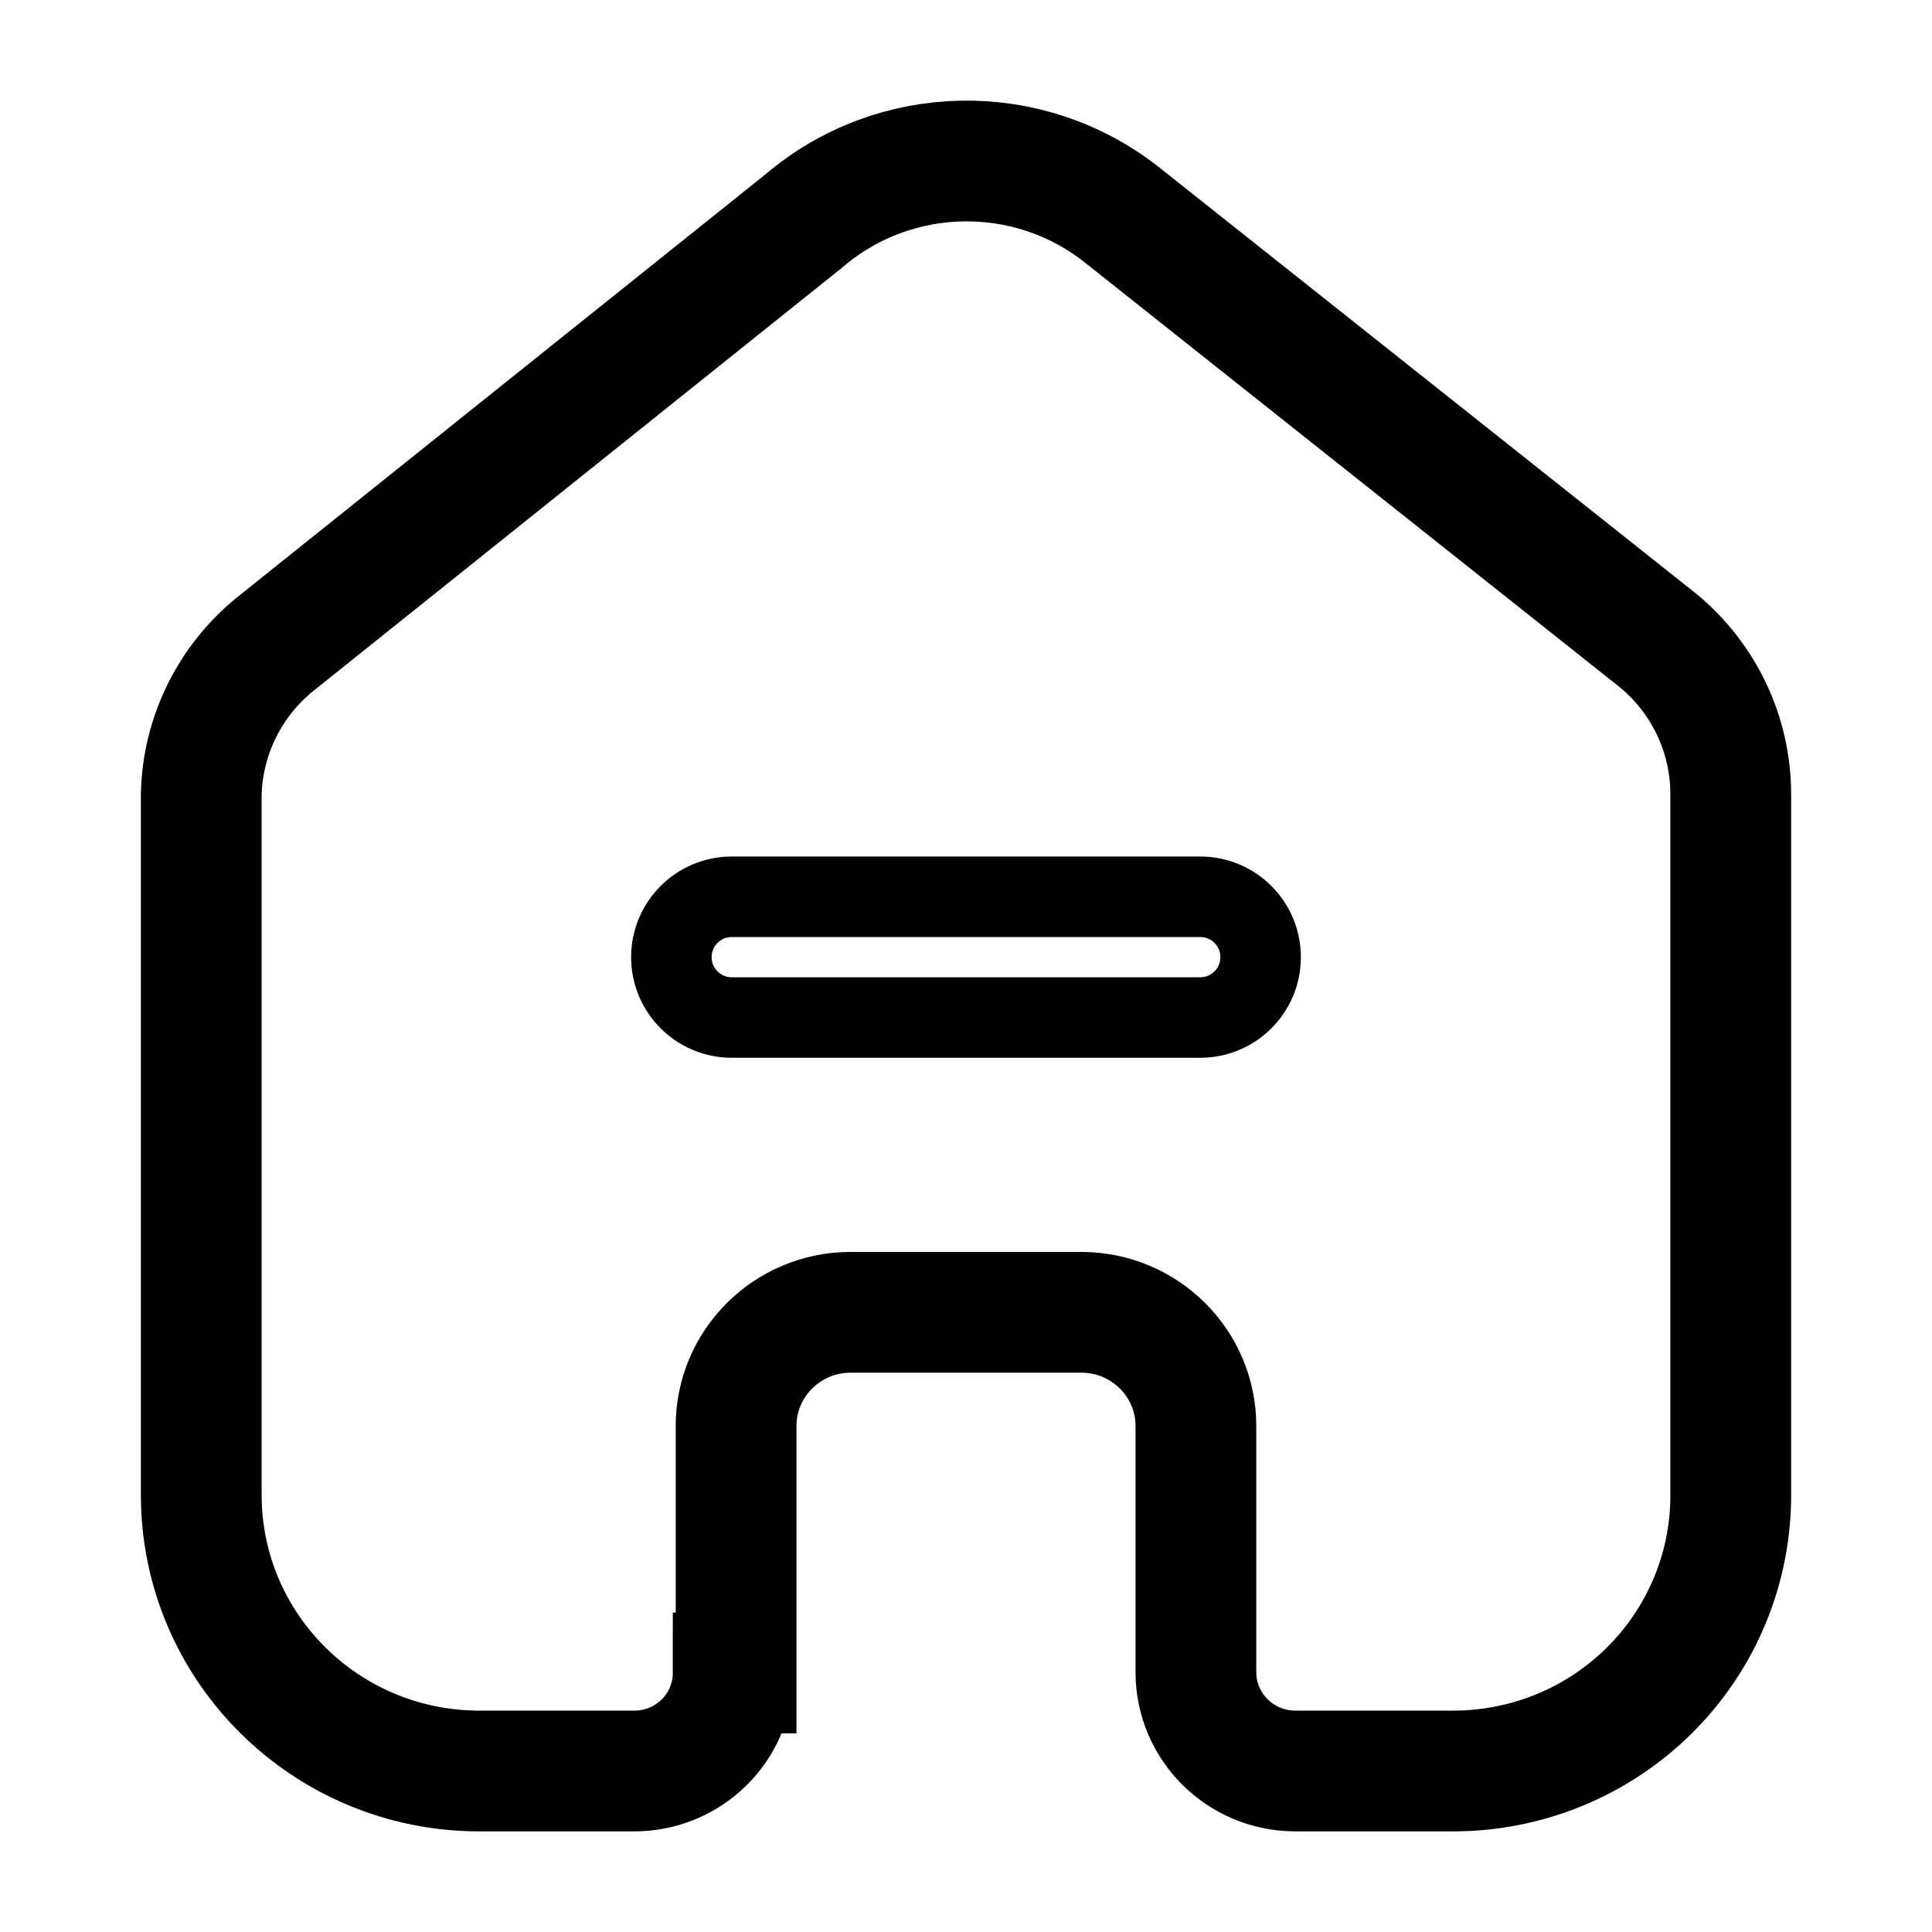 <svg width="24" height="24" viewBox="0 0 24 24" fill="none" xmlns="http://www.w3.org/2000/svg">
<rect width="24" height="24" fill="white"/>
<path d="M9.144 20.782V17.715C9.144 16.938 9.776 16.307 10.558 16.302H13.433C14.219 16.302 14.856 16.935 14.856 17.715V17.715V20.773C14.856 21.447 15.404 21.995 16.083 22H18.044C18.96 22.002 19.839 21.643 20.487 21.001C21.136 20.359 21.5 19.487 21.5 18.578V9.866C21.5 9.131 21.172 8.435 20.605 7.963L13.943 2.674C12.778 1.749 11.115 1.779 9.985 2.745L3.467 7.963C2.873 8.421 2.518 9.12 2.5 9.866V18.569C2.5 20.464 4.047 22 5.956 22H7.872C8.199 22.002 8.513 21.875 8.745 21.646C8.977 21.418 9.108 21.107 9.108 20.782H9.144Z" stroke="currentColor" stroke-width="1.5"/>
<path fill-rule="evenodd" clip-rule="evenodd" d="M8.34 11.89C8.34 11.476 8.676 11.14 9.09 11.14H14.91C15.324 11.14 15.66 11.476 15.66 11.89C15.66 12.304 15.324 12.64 14.91 12.64H9.09C8.676 12.64 8.34 12.304 8.34 11.89Z" fill="white" stroke="currentColor" stroke-linecap="round" stroke-linejoin="round"/>
</svg>
